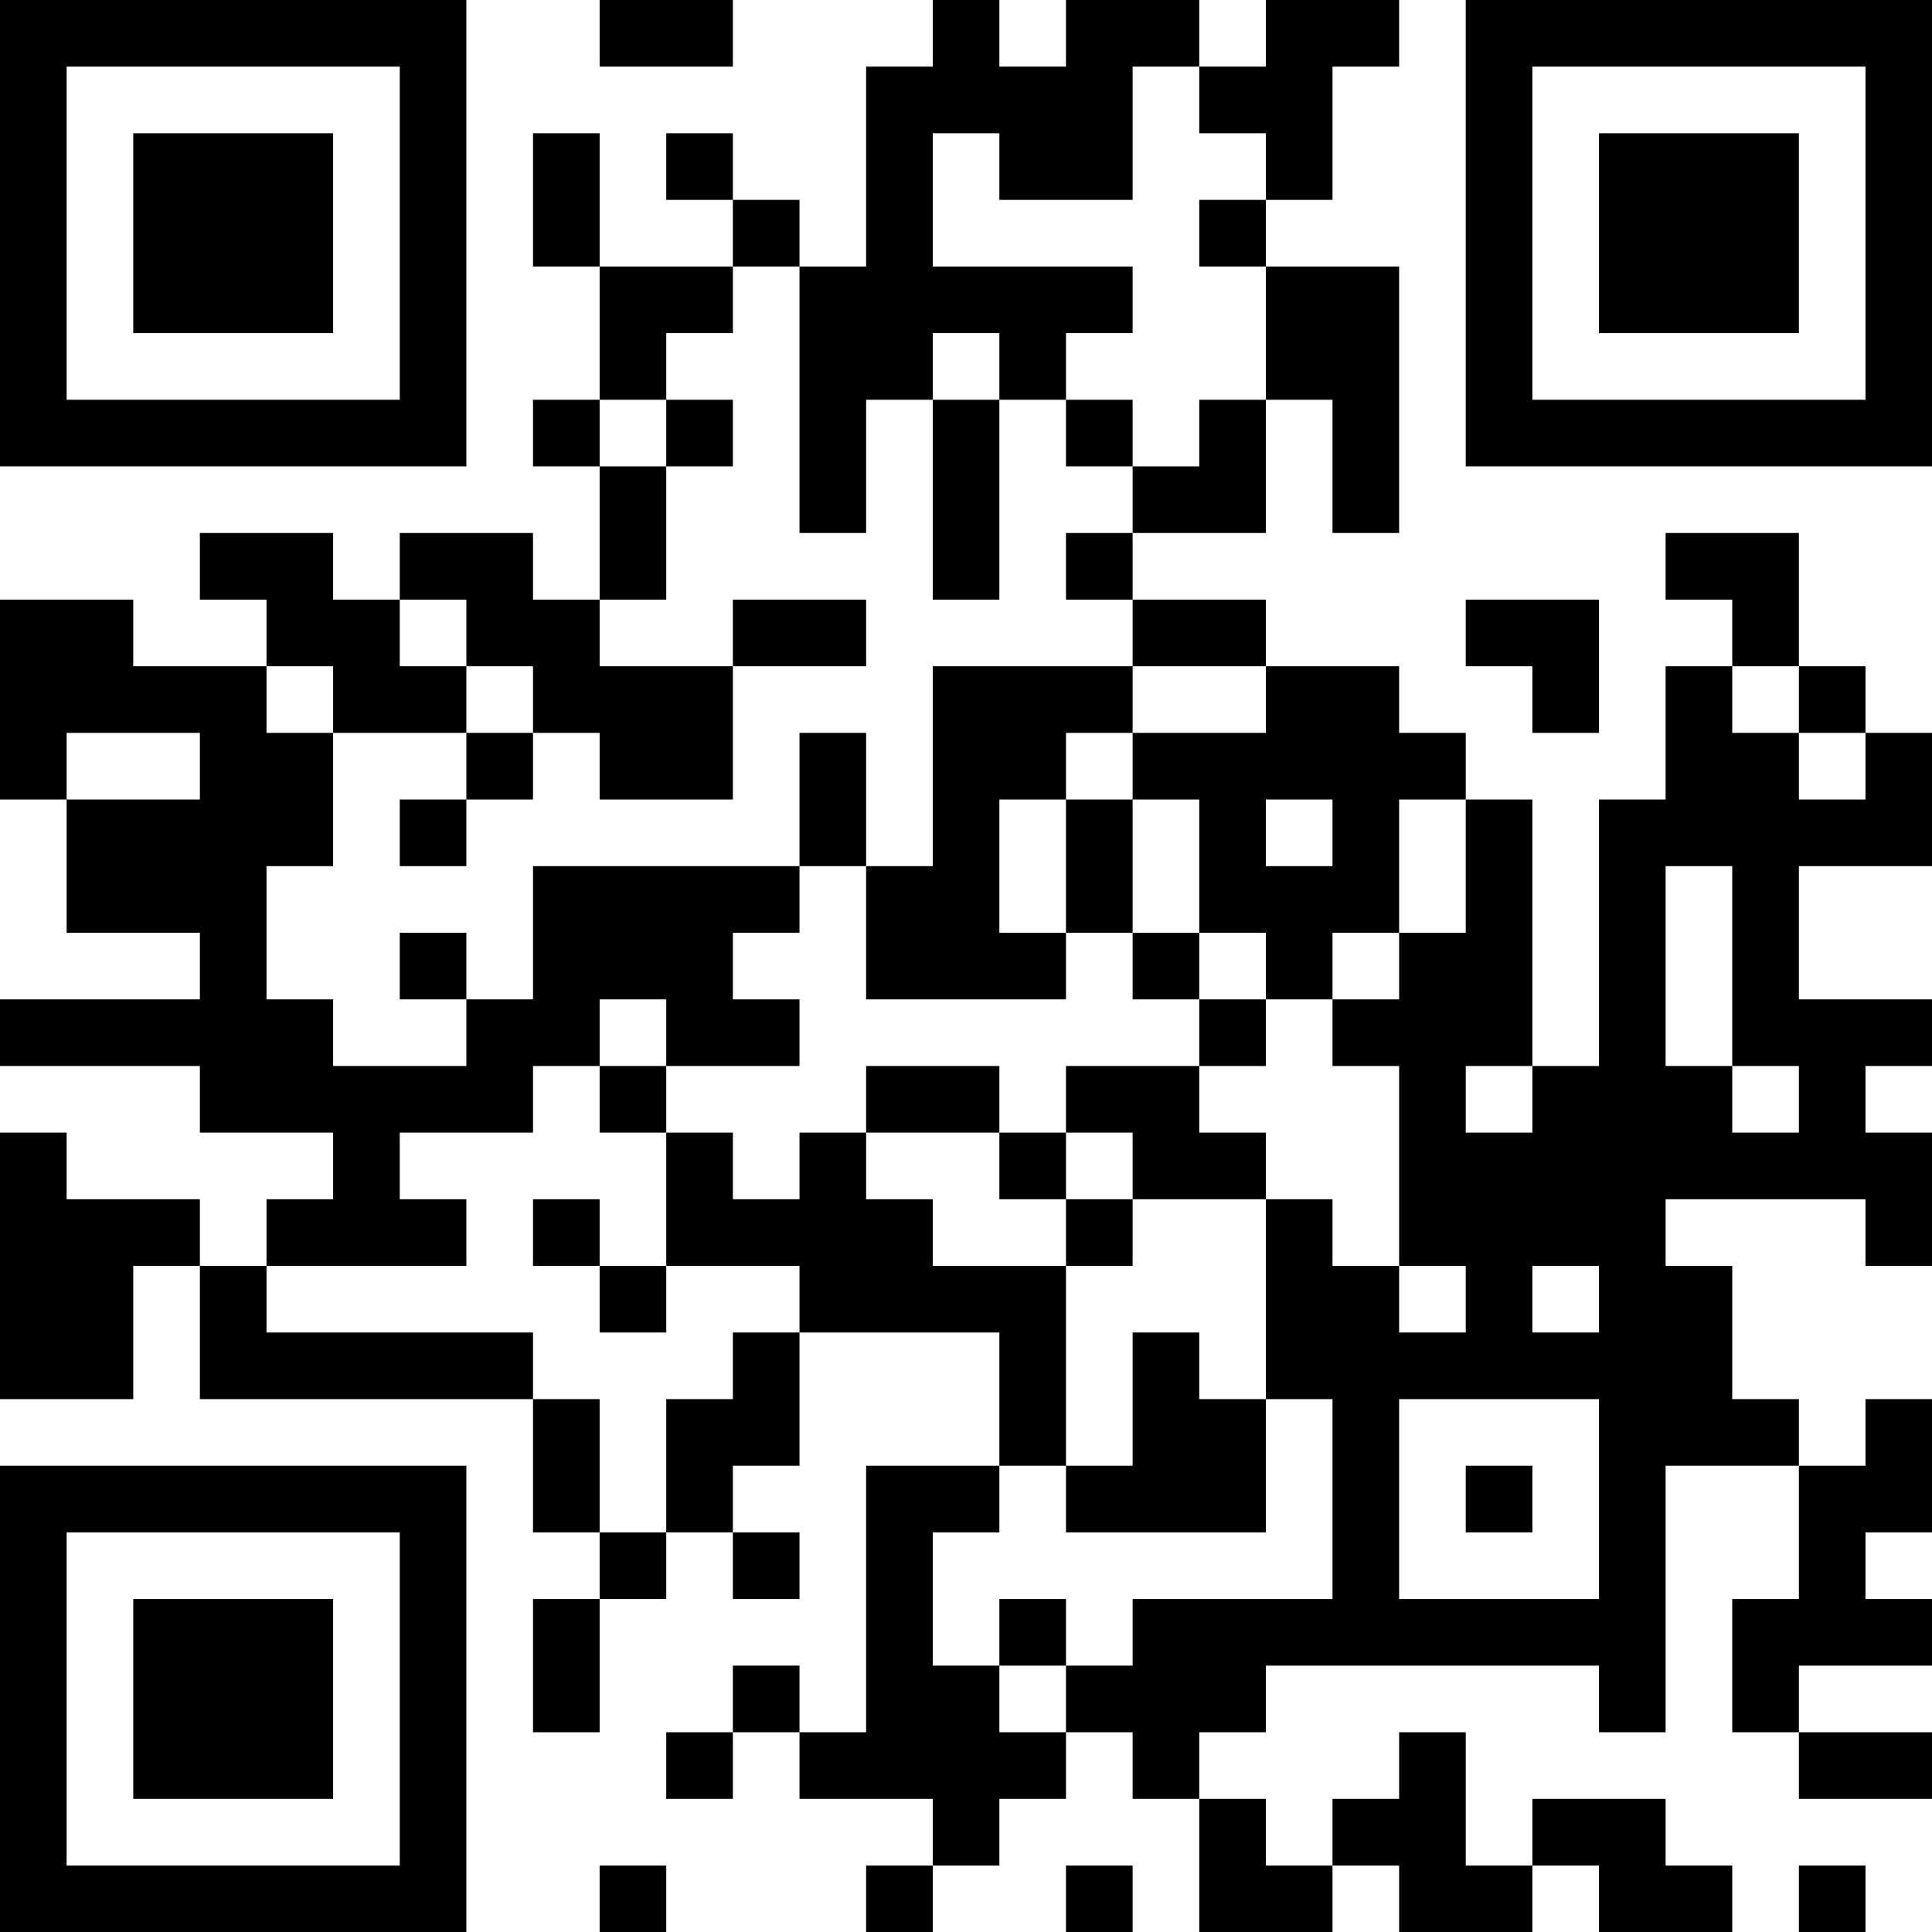 <?xml version="1.0" encoding="UTF-8"?>
<svg xmlns="http://www.w3.org/2000/svg" version="1.1" width="200" height="200" viewBox="0 0 200 200"><rect x="0" y="0" width="200" height="200" fill="#ffffff"/><g transform="scale(6.897)"><g transform="translate(0,0)"><path fill-rule="evenodd" d="M9 0L9 1L11 1L11 0ZM14 0L14 1L13 1L13 4L12 4L12 3L11 3L11 2L10 2L10 3L11 3L11 4L9 4L9 2L8 2L8 4L9 4L9 6L8 6L8 7L9 7L9 9L8 9L8 8L6 8L6 9L5 9L5 8L3 8L3 9L4 9L4 10L2 10L2 9L0 9L0 12L1 12L1 14L3 14L3 15L0 15L0 16L3 16L3 17L5 17L5 18L4 18L4 19L3 19L3 18L1 18L1 17L0 17L0 21L2 21L2 19L3 19L3 21L8 21L8 23L9 23L9 24L8 24L8 26L9 26L9 24L10 24L10 23L11 23L11 24L12 24L12 23L11 23L11 22L12 22L12 20L15 20L15 22L13 22L13 26L12 26L12 25L11 25L11 26L10 26L10 27L11 27L11 26L12 26L12 27L14 27L14 28L13 28L13 29L14 29L14 28L15 28L15 27L16 27L16 26L17 26L17 27L18 27L18 29L20 29L20 28L21 28L21 29L23 29L23 28L24 28L24 29L26 29L26 28L25 28L25 27L23 27L23 28L22 28L22 26L21 26L21 27L20 27L20 28L19 28L19 27L18 27L18 26L19 26L19 25L24 25L24 26L25 26L25 22L27 22L27 24L26 24L26 26L27 26L27 27L29 27L29 26L27 26L27 25L29 25L29 24L28 24L28 23L29 23L29 21L28 21L28 22L27 22L27 21L26 21L26 19L25 19L25 18L28 18L28 19L29 19L29 17L28 17L28 16L29 16L29 15L27 15L27 13L29 13L29 11L28 11L28 10L27 10L27 8L25 8L25 9L26 9L26 10L25 10L25 12L24 12L24 16L23 16L23 12L22 12L22 11L21 11L21 10L19 10L19 9L17 9L17 8L19 8L19 6L20 6L20 8L21 8L21 4L19 4L19 3L20 3L20 1L21 1L21 0L19 0L19 1L18 1L18 0L16 0L16 1L15 1L15 0ZM17 1L17 3L15 3L15 2L14 2L14 4L17 4L17 5L16 5L16 6L15 6L15 5L14 5L14 6L13 6L13 8L12 8L12 4L11 4L11 5L10 5L10 6L9 6L9 7L10 7L10 9L9 9L9 10L11 10L11 12L9 12L9 11L8 11L8 10L7 10L7 9L6 9L6 10L7 10L7 11L5 11L5 10L4 10L4 11L5 11L5 13L4 13L4 15L5 15L5 16L7 16L7 15L8 15L8 13L12 13L12 14L11 14L11 15L12 15L12 16L10 16L10 15L9 15L9 16L8 16L8 17L6 17L6 18L7 18L7 19L4 19L4 20L8 20L8 21L9 21L9 23L10 23L10 21L11 21L11 20L12 20L12 19L10 19L10 17L11 17L11 18L12 18L12 17L13 17L13 18L14 18L14 19L16 19L16 22L15 22L15 23L14 23L14 25L15 25L15 26L16 26L16 25L17 25L17 24L20 24L20 21L19 21L19 18L20 18L20 19L21 19L21 20L22 20L22 19L21 19L21 16L20 16L20 15L21 15L21 14L22 14L22 12L21 12L21 14L20 14L20 15L19 15L19 14L18 14L18 12L17 12L17 11L19 11L19 10L17 10L17 9L16 9L16 8L17 8L17 7L18 7L18 6L19 6L19 4L18 4L18 3L19 3L19 2L18 2L18 1ZM10 6L10 7L11 7L11 6ZM14 6L14 9L15 9L15 6ZM16 6L16 7L17 7L17 6ZM11 9L11 10L13 10L13 9ZM22 9L22 10L23 10L23 11L24 11L24 9ZM14 10L14 13L13 13L13 11L12 11L12 13L13 13L13 15L16 15L16 14L17 14L17 15L18 15L18 16L16 16L16 17L15 17L15 16L13 16L13 17L15 17L15 18L16 18L16 19L17 19L17 18L19 18L19 17L18 17L18 16L19 16L19 15L18 15L18 14L17 14L17 12L16 12L16 11L17 11L17 10ZM26 10L26 11L27 11L27 12L28 12L28 11L27 11L27 10ZM1 11L1 12L3 12L3 11ZM7 11L7 12L6 12L6 13L7 13L7 12L8 12L8 11ZM15 12L15 14L16 14L16 12ZM19 12L19 13L20 13L20 12ZM25 13L25 16L26 16L26 17L27 17L27 16L26 16L26 13ZM6 14L6 15L7 15L7 14ZM9 16L9 17L10 17L10 16ZM22 16L22 17L23 17L23 16ZM16 17L16 18L17 18L17 17ZM8 18L8 19L9 19L9 20L10 20L10 19L9 19L9 18ZM23 19L23 20L24 20L24 19ZM17 20L17 22L16 22L16 23L19 23L19 21L18 21L18 20ZM21 21L21 24L24 24L24 21ZM22 22L22 23L23 23L23 22ZM15 24L15 25L16 25L16 24ZM9 28L9 29L10 29L10 28ZM16 28L16 29L17 29L17 28ZM27 28L27 29L28 29L28 28ZM0 0L0 7L7 7L7 0ZM1 1L1 6L6 6L6 1ZM2 2L2 5L5 5L5 2ZM22 0L22 7L29 7L29 0ZM23 1L23 6L28 6L28 1ZM24 2L24 5L27 5L27 2ZM0 22L0 29L7 29L7 22ZM1 23L1 28L6 28L6 23ZM2 24L2 27L5 27L5 24Z" fill="#000000"/></g></g></svg>
